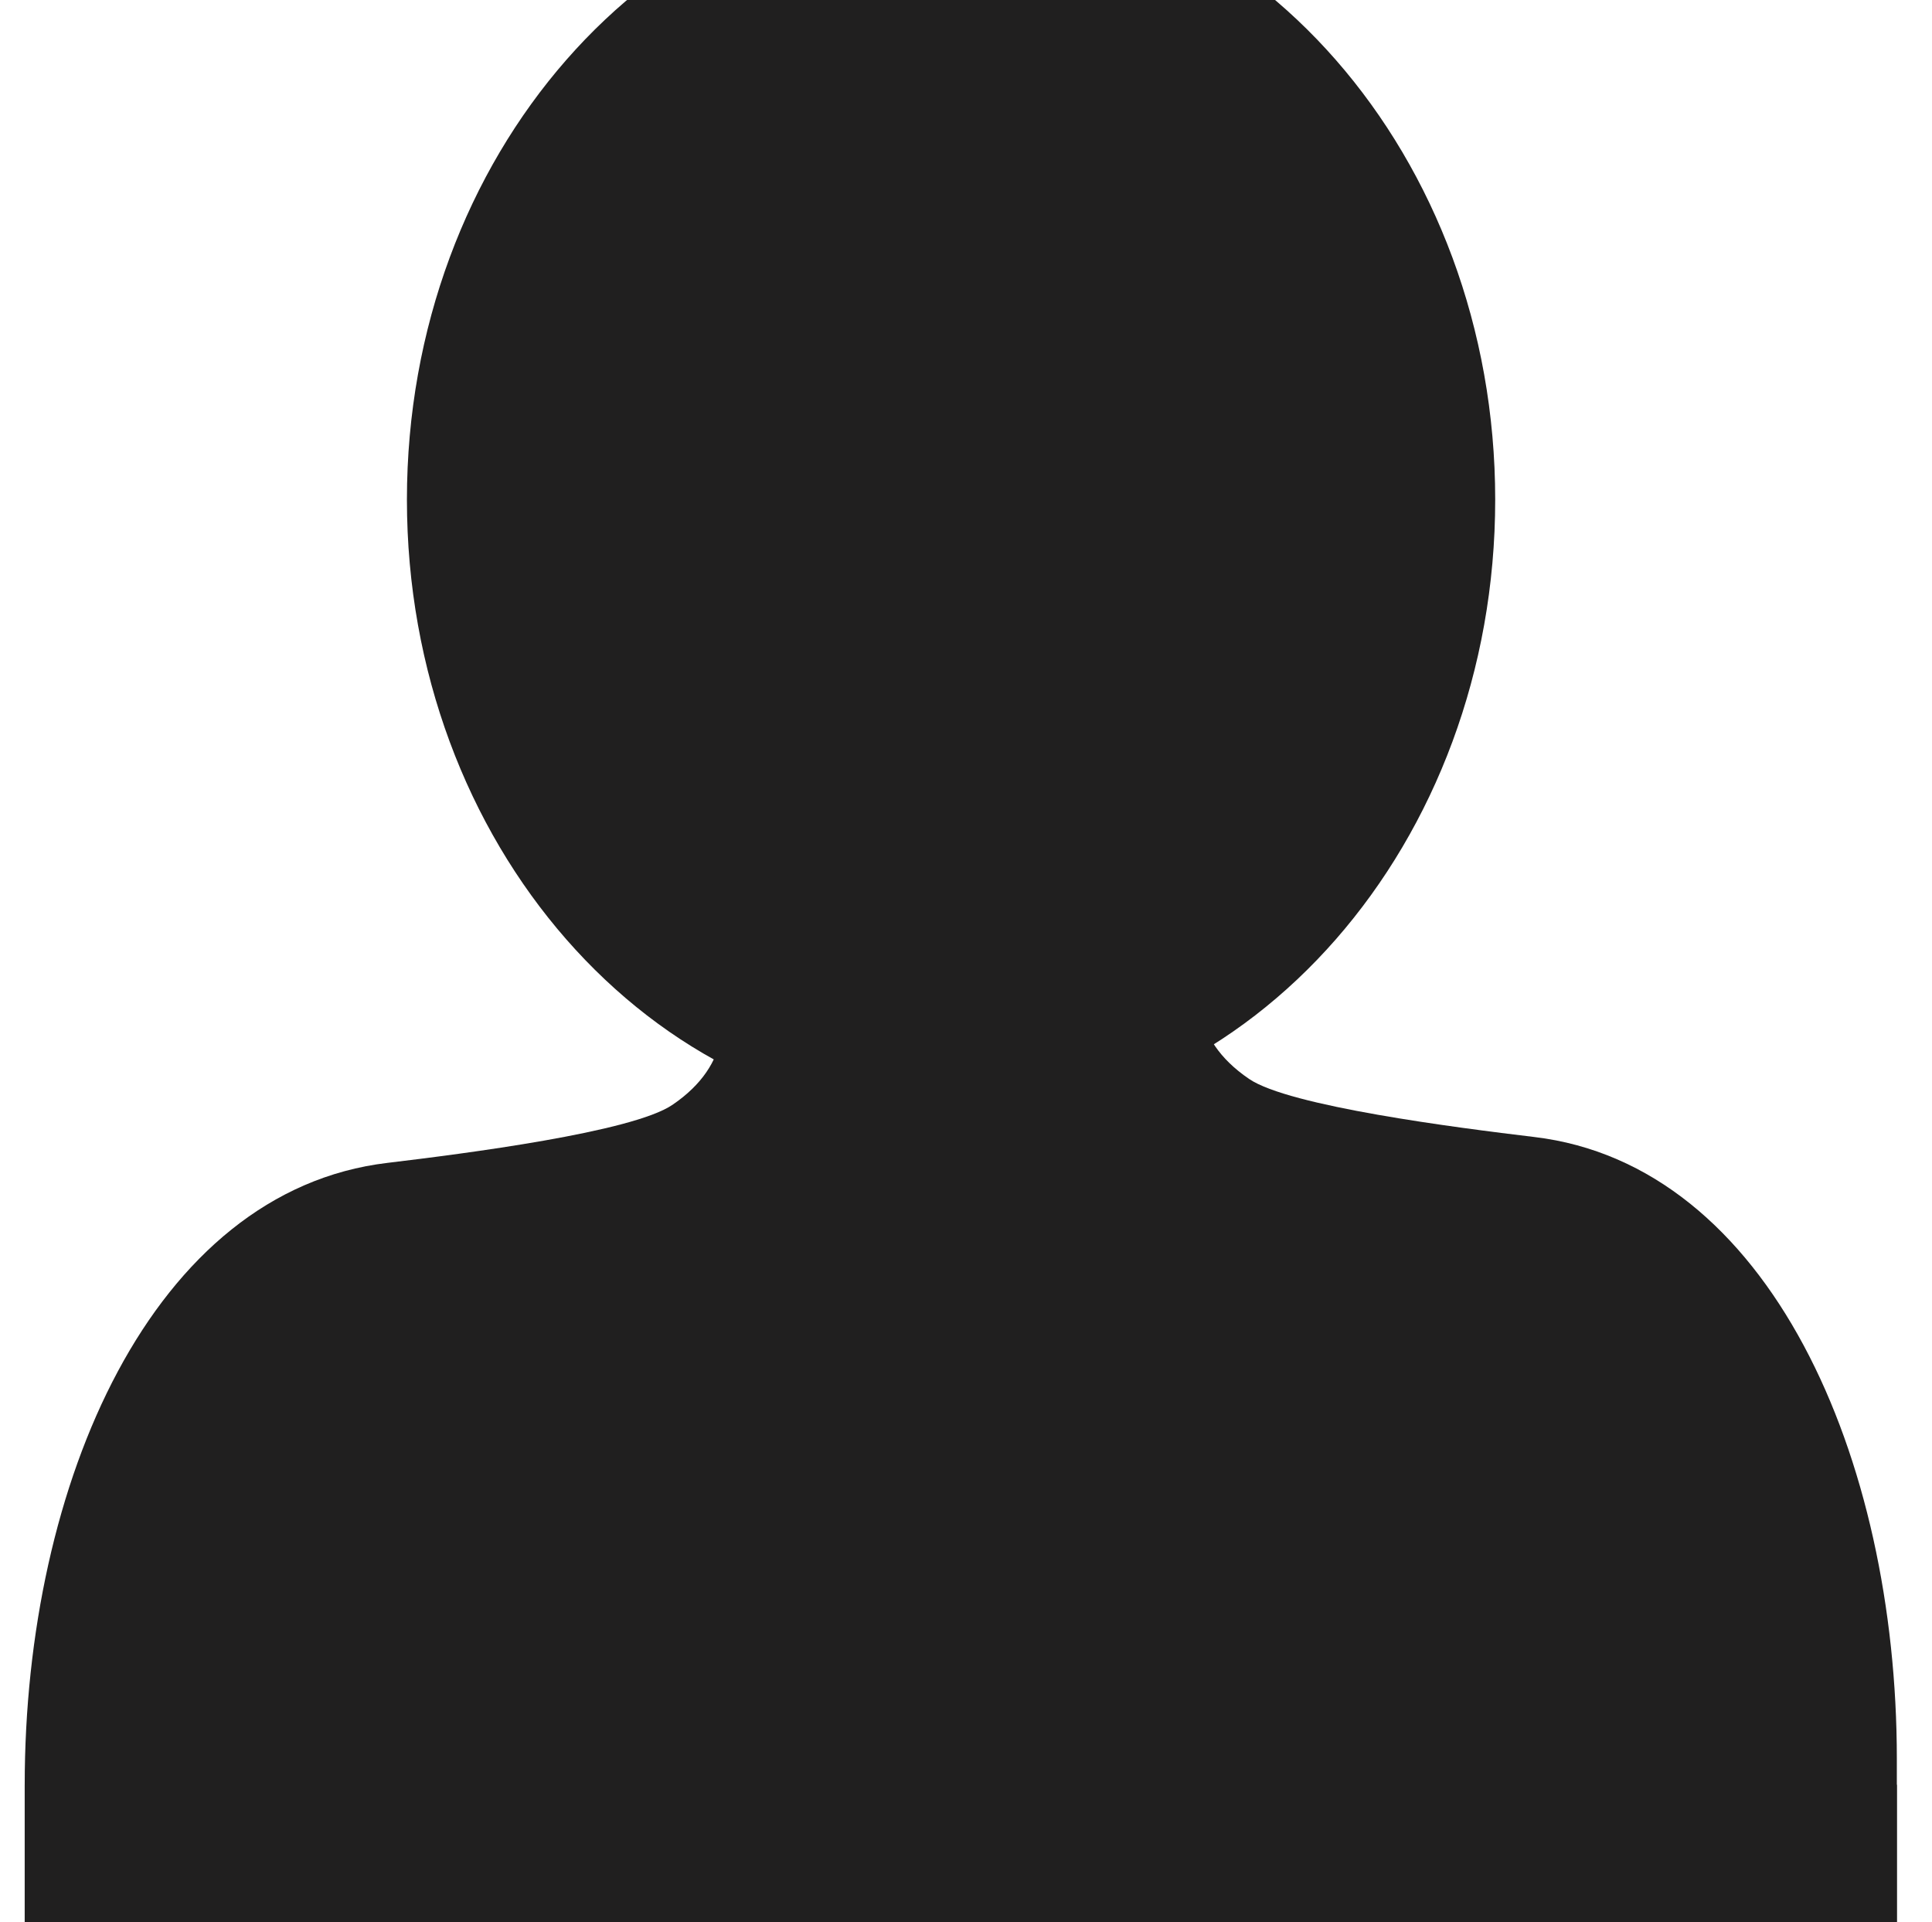 <?xml version="1.0" encoding="utf-8"?>
<!-- Generator: Adobe Illustrator 12.0.0, SVG Export Plug-In . SVG Version: 6.00 Build 51448)  -->
<!DOCTYPE svg PUBLIC "-//W3C//DTD SVG 1.1//EN" "http://www.w3.org/Graphics/SVG/1.1/DTD/svg11.dtd">
<svg  version="1.1" id="Layer_1" xmlns="http://www.w3.org/2000/svg" xmlns:xlink="http://www.w3.org/1999/xlink" width="168.264" height="167.393"
	 viewBox="0 0 168.264 167.393" overflow="visible" enable-background="new 0 0 168.264 167.393" xml:space="preserve">
<g>
	<path fill="#201F1F" d="M130.222,43.514c0,29.906-21.217,54.161-47.394,54.161c-26.169,0-47.388-24.255-47.388-54.161
		c0-29.906,21.219-54.161,47.388-54.161C109.005-10.646,130.222,13.608,130.222,43.514z"/>
	<path fill="#201F1F" d="M84.52,170.109V74.195l-27.08,3.383c0,0,11.576,11.537,1.127,18.642
		c-3.479,2.379-18.098,4.252-24.818,5.056c-20.49,2.433-31.597,27.923-31.597,54.159c0,26.238,0,16.93,0,16.93H57.44L84.52,170.109z
		"/>
	<rect x="2.152" y="155.435" fill="#201F1F" width="163.051" height="18.059"/>
	<path fill="#201F1F" d="M82.835,167.853V71.939l27.079,3.383c0,0-11.576,11.537-1.127,18.643
		c3.479,2.378,18.098,4.251,24.825,5.056c20.483,2.432,31.59,27.922,31.59,54.16c0,26.236,0,16.928,0,16.928h-55.288L82.835,167.853
		z"/>
</g>
</svg>
